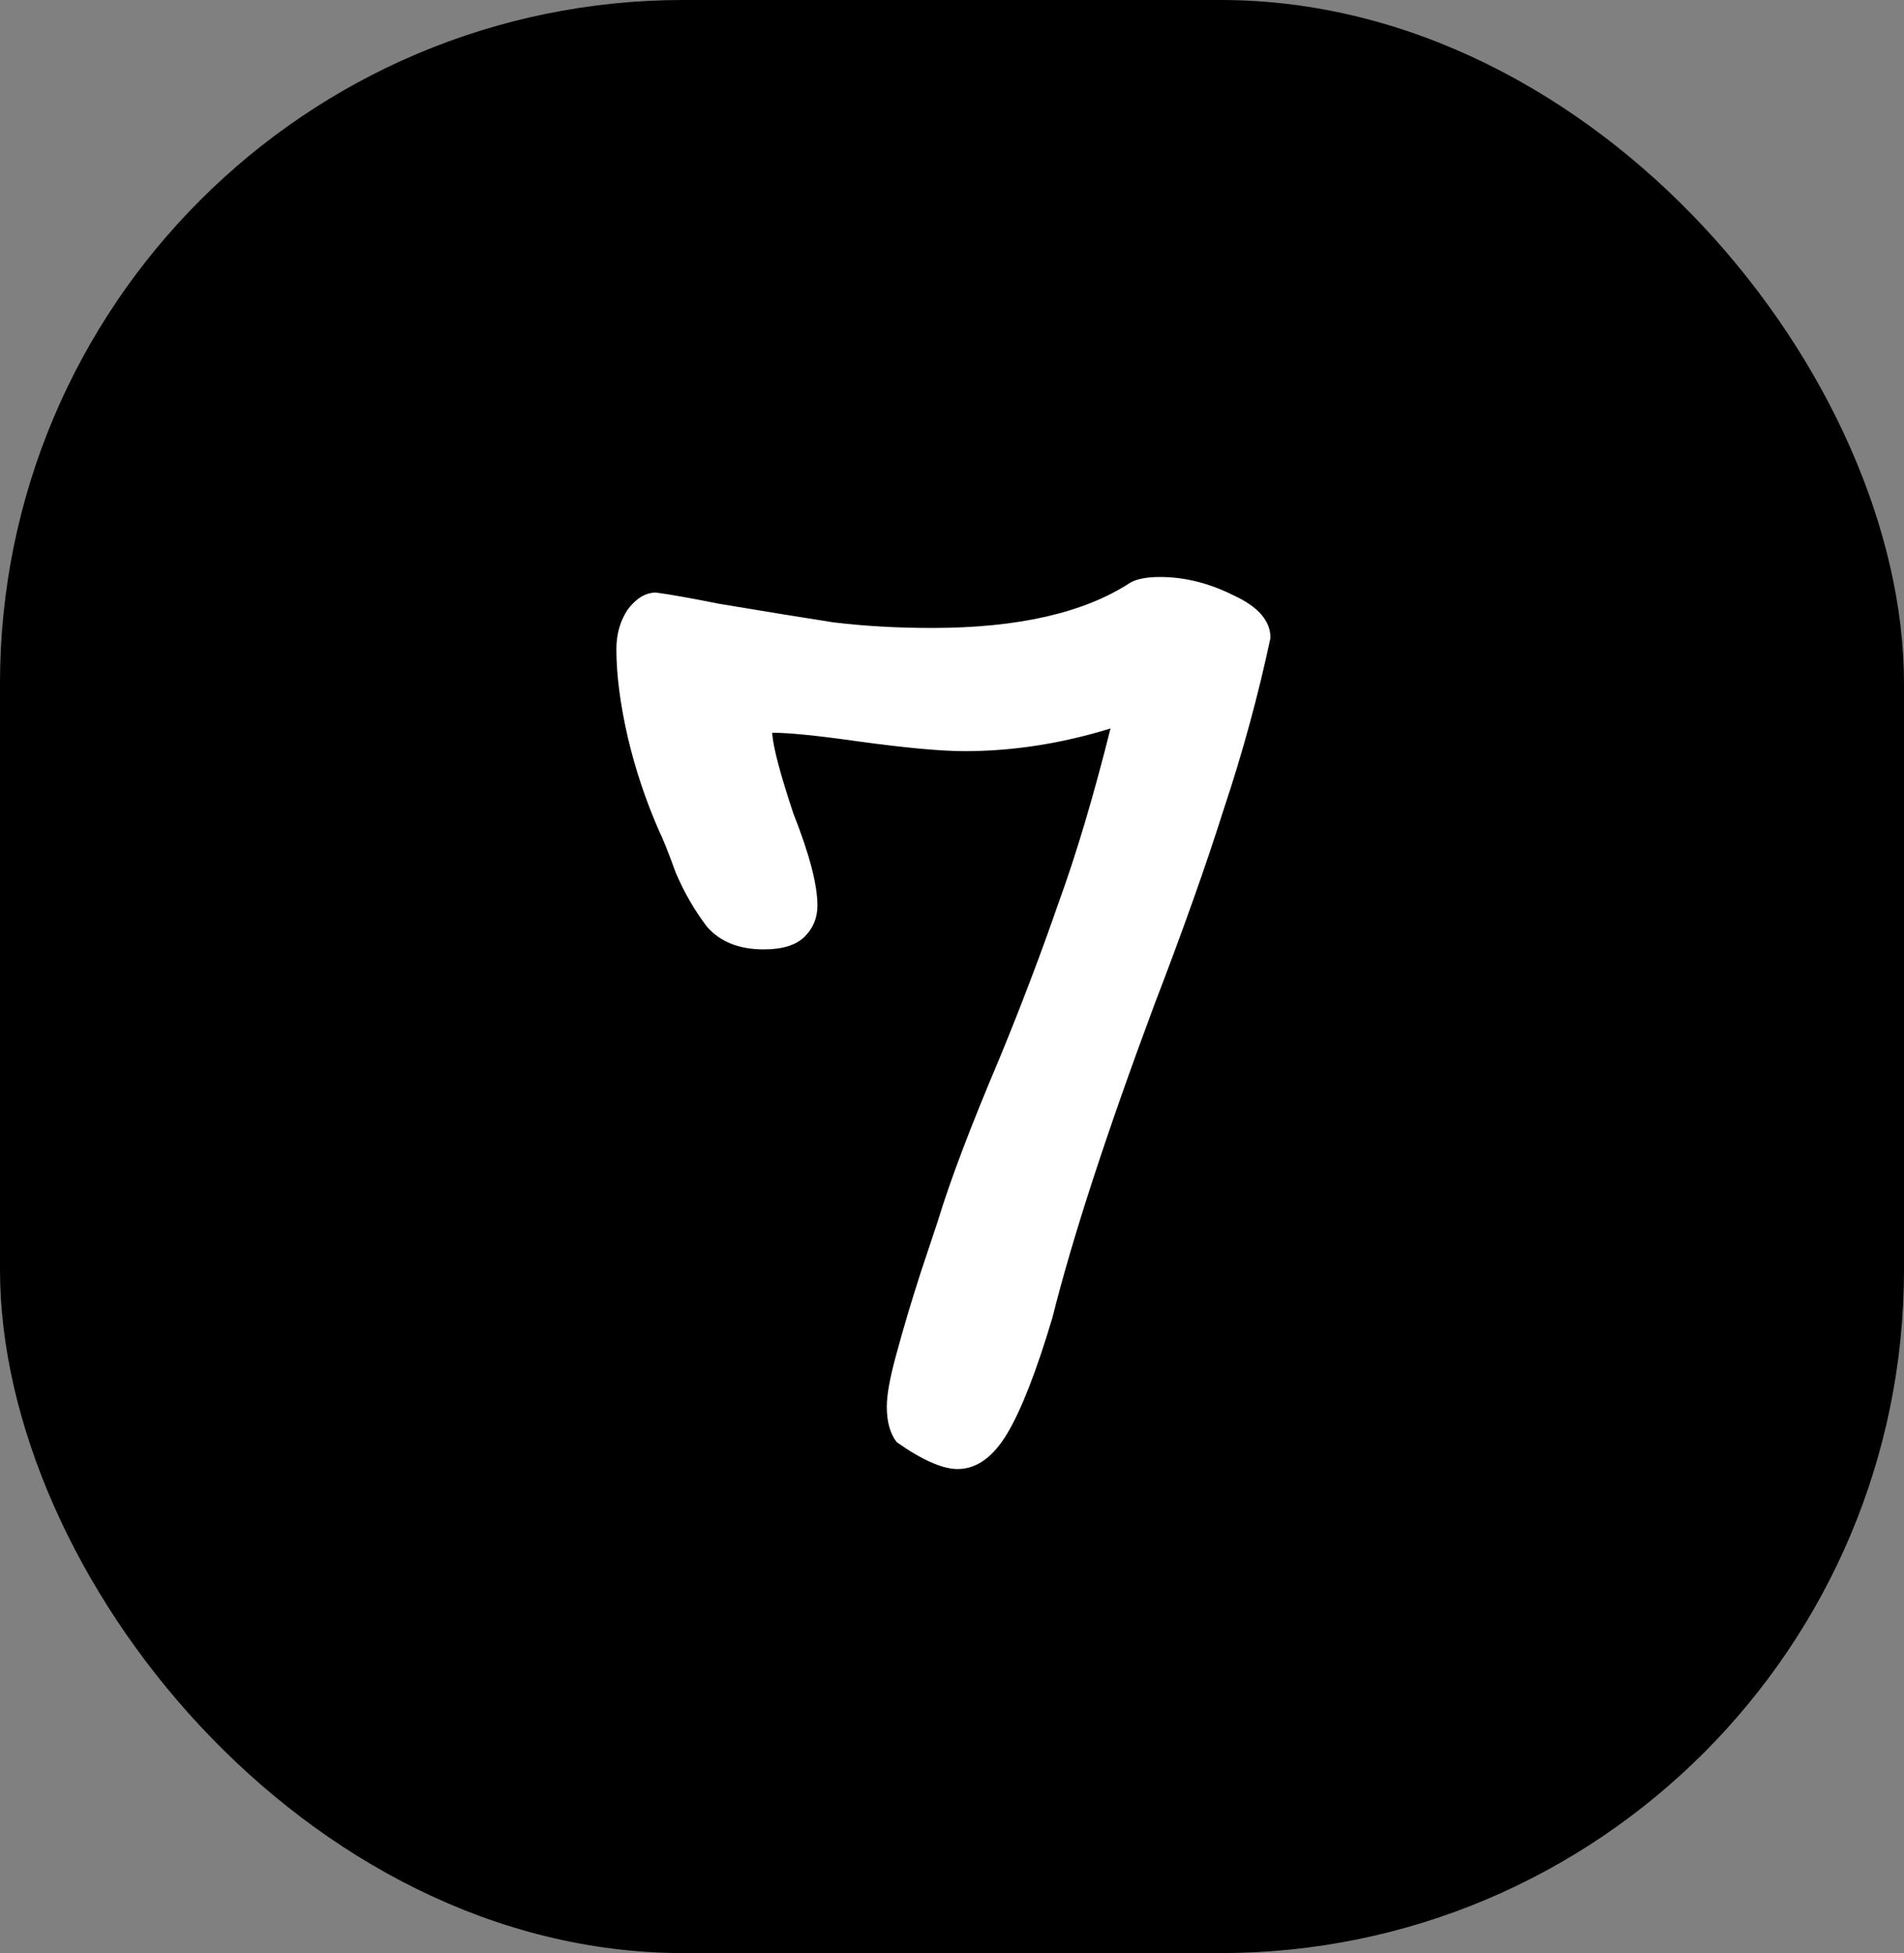 <svg width="78" height="80" viewBox="0 0 78 80" fill="none" xmlns="http://www.w3.org/2000/svg">
<rect x="0" y="0" width="78" height="80" fill="#808080" stroke="none"/>
<rect width="78" height="80" rx="28" fill="black"/>
<path d="M52.047 26.128C51.545 28.487 50.907 30.826 50.133 33.146C49.399 35.466 48.451 38.134 47.291 41.15C45.319 46.447 43.927 50.72 43.115 53.968C42.458 56.172 41.839 57.757 41.259 58.724C40.679 59.691 40.003 60.174 39.229 60.174C38.611 60.174 37.779 59.807 36.735 59.072C36.465 58.724 36.329 58.241 36.329 57.622C36.329 57.119 36.465 56.385 36.735 55.418C37.006 54.413 37.335 53.311 37.721 52.112L38.417 50.024C38.92 48.361 39.771 46.119 40.969 43.296C41.859 41.131 42.651 39.043 43.347 37.032C44.082 35.021 44.797 32.624 45.493 29.84C43.483 30.459 41.491 30.768 39.519 30.768C38.553 30.768 37.083 30.633 35.111 30.362C33.487 30.13 32.327 30.014 31.631 30.014C31.67 30.594 31.96 31.696 32.501 33.32C33.159 34.983 33.487 36.239 33.487 37.09C33.487 37.593 33.313 38.018 32.965 38.366C32.617 38.714 32.057 38.888 31.283 38.888C30.278 38.888 29.505 38.579 28.963 37.96C28.461 37.303 28.035 36.568 27.687 35.756C27.378 34.905 27.146 34.325 26.991 34.016C26.45 32.779 26.025 31.503 25.715 30.188C25.406 28.835 25.251 27.636 25.251 26.592C25.251 25.973 25.406 25.432 25.715 24.968C26.063 24.504 26.45 24.272 26.875 24.272C27.455 24.349 28.325 24.504 29.485 24.736C31.341 25.045 32.888 25.297 34.125 25.49C35.401 25.645 36.755 25.722 38.185 25.722C41.704 25.722 44.411 25.103 46.305 23.866C46.576 23.711 46.982 23.634 47.523 23.634C48.529 23.634 49.534 23.885 50.539 24.388C51.545 24.852 52.047 25.432 52.047 26.128Z" fill="white"/>
</svg>
